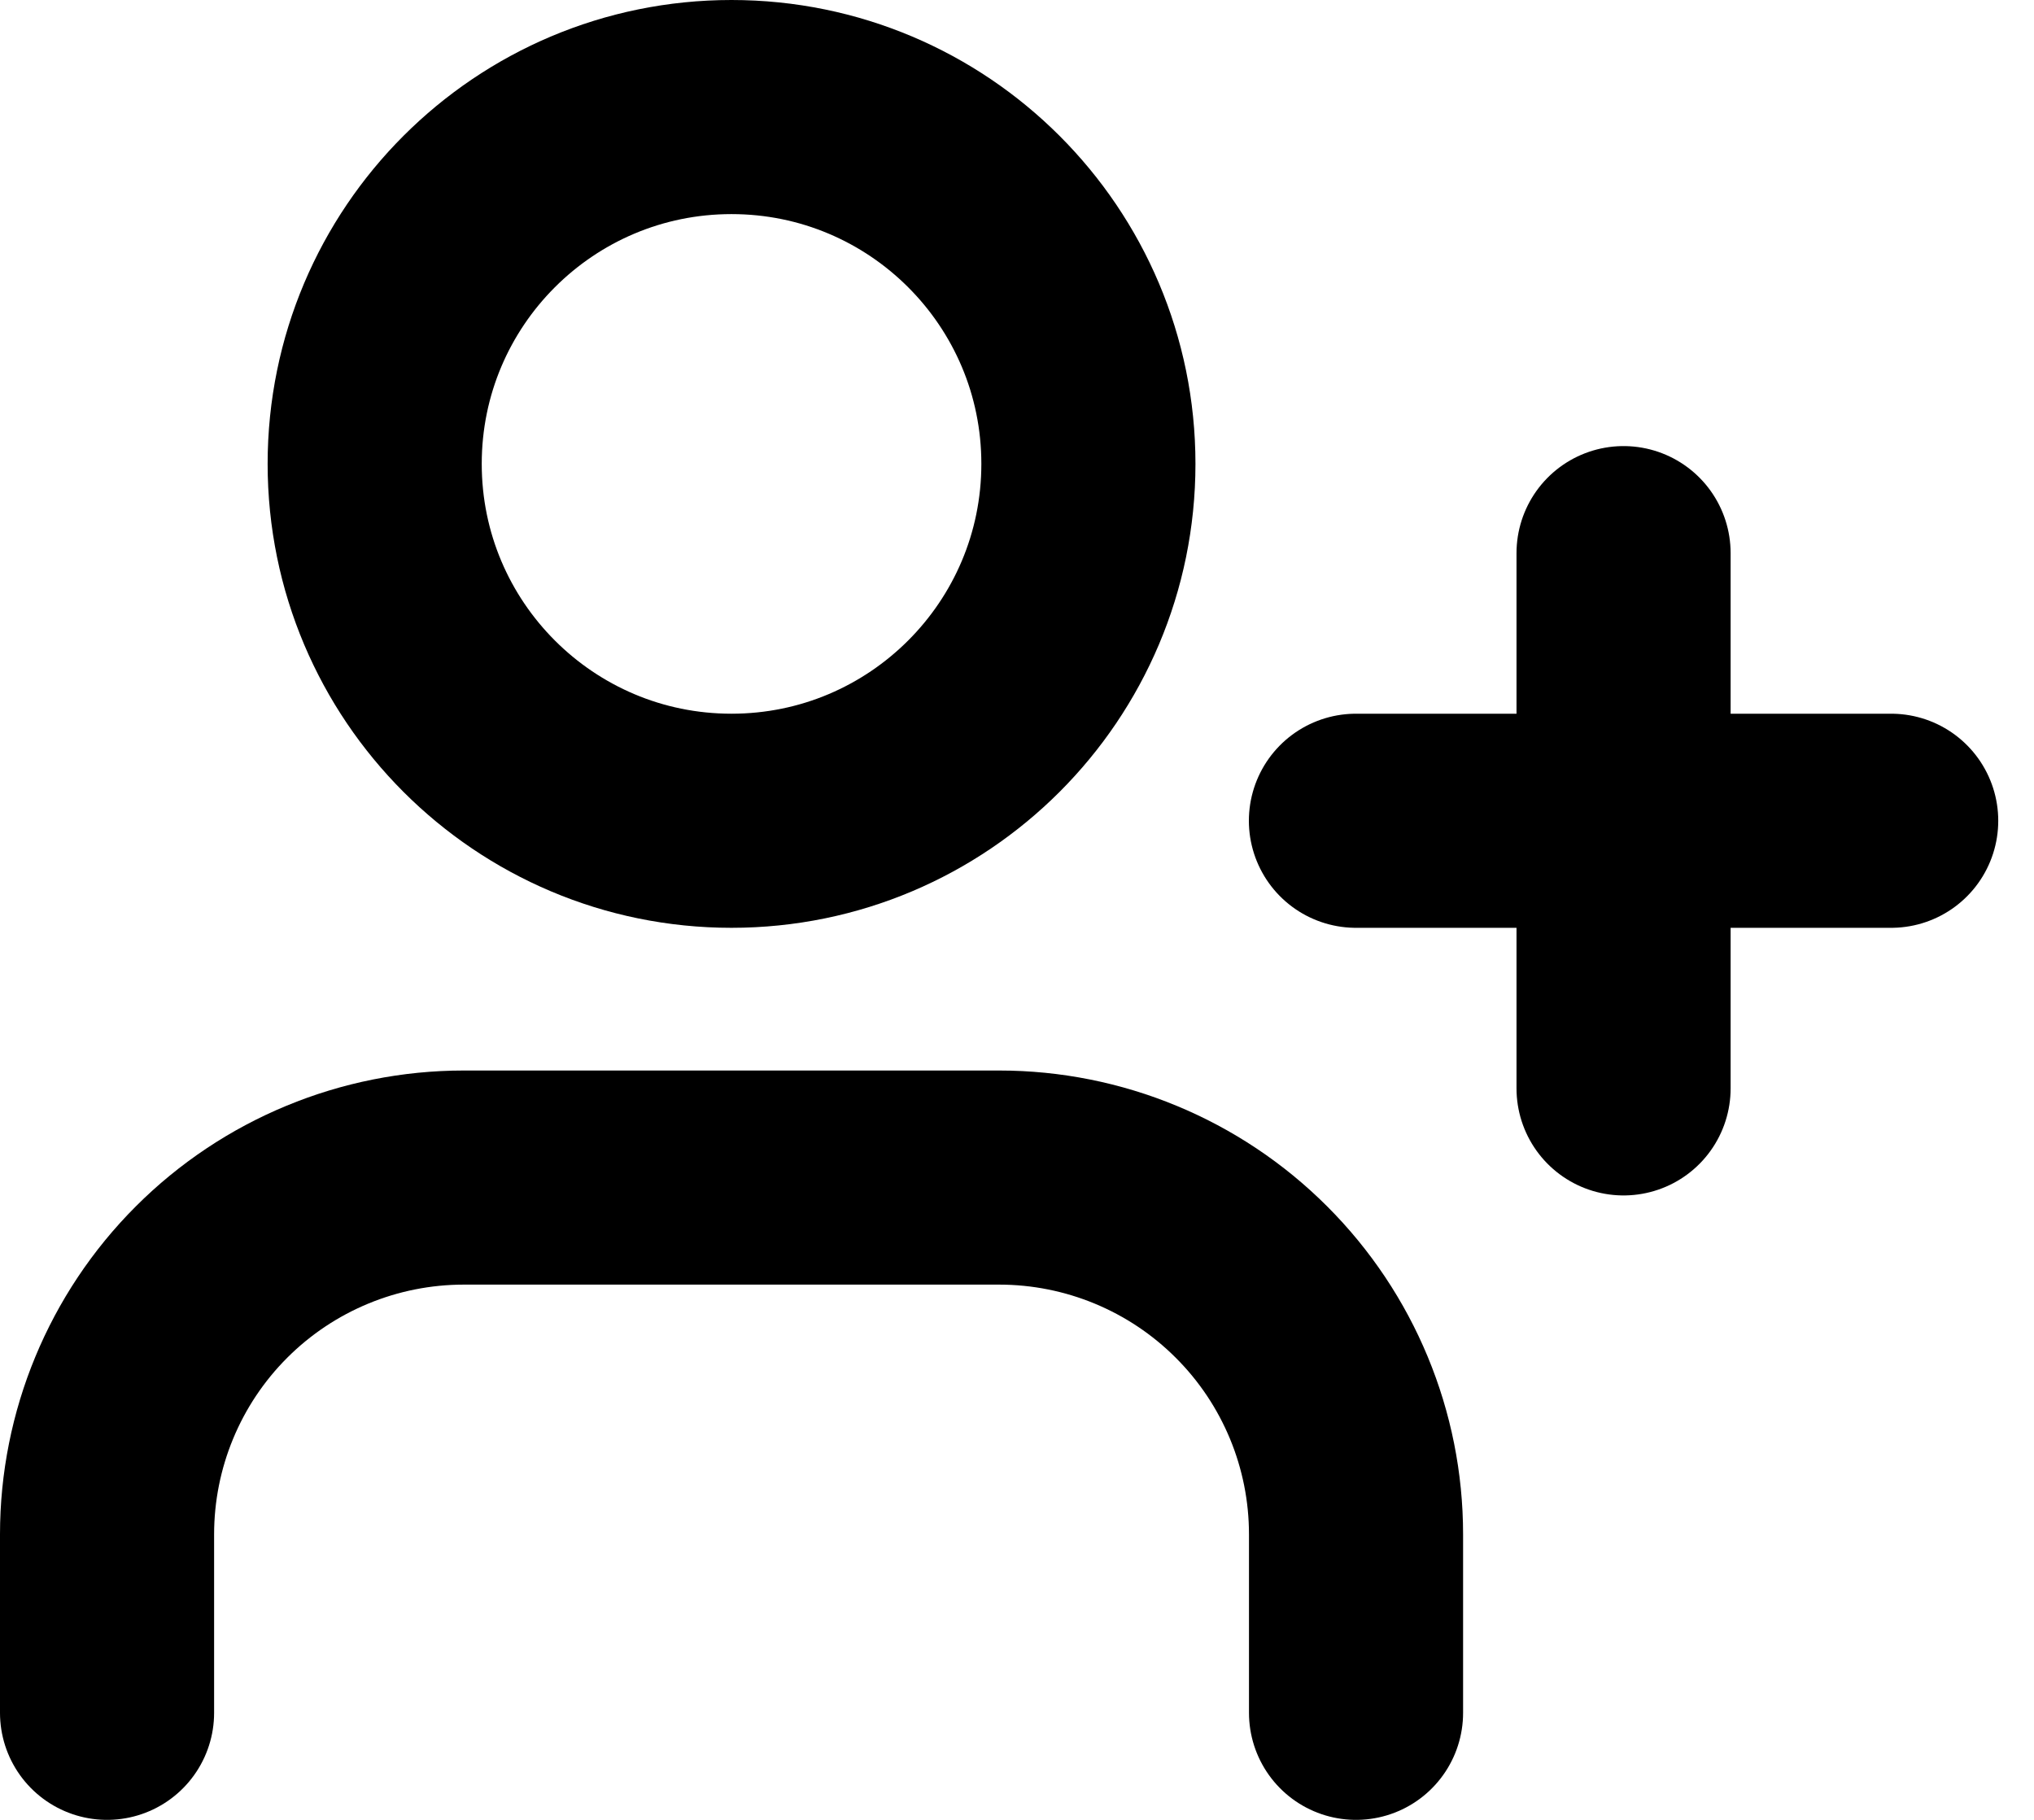 <svg width="19" height="17" viewBox="0 0 19 17" fill="none" xmlns="http://www.w3.org/2000/svg">
<path d="M12.667 16V14.333C12.667 13.449 12.316 12.601 11.69 11.976C11.065 11.351 10.217 11 9.333 11H4.333C3.449 11 2.601 11.351 1.976 11.976C1.351 12.601 1 13.449 1 14.333V16" stroke="black" stroke-width="2" stroke-linecap="round" stroke-linejoin="round"/>
<path d="M6.833 7.667C8.674 7.667 10.167 6.174 10.167 4.333C10.167 2.492 8.674 1 6.833 1C4.992 1 3.5 2.492 3.5 4.333C3.5 6.174 4.992 7.667 6.833 7.667Z" stroke="black" stroke-width="2" stroke-linecap="round" stroke-linejoin="round"/>
<path d="M15.166 5.167V10.167" stroke="black" stroke-width="2" stroke-linecap="round" stroke-linejoin="round"/>
<path d="M17.666 7.667H12.666" stroke="black" stroke-width="2" stroke-linecap="round" stroke-linejoin="round"/>
</svg>
